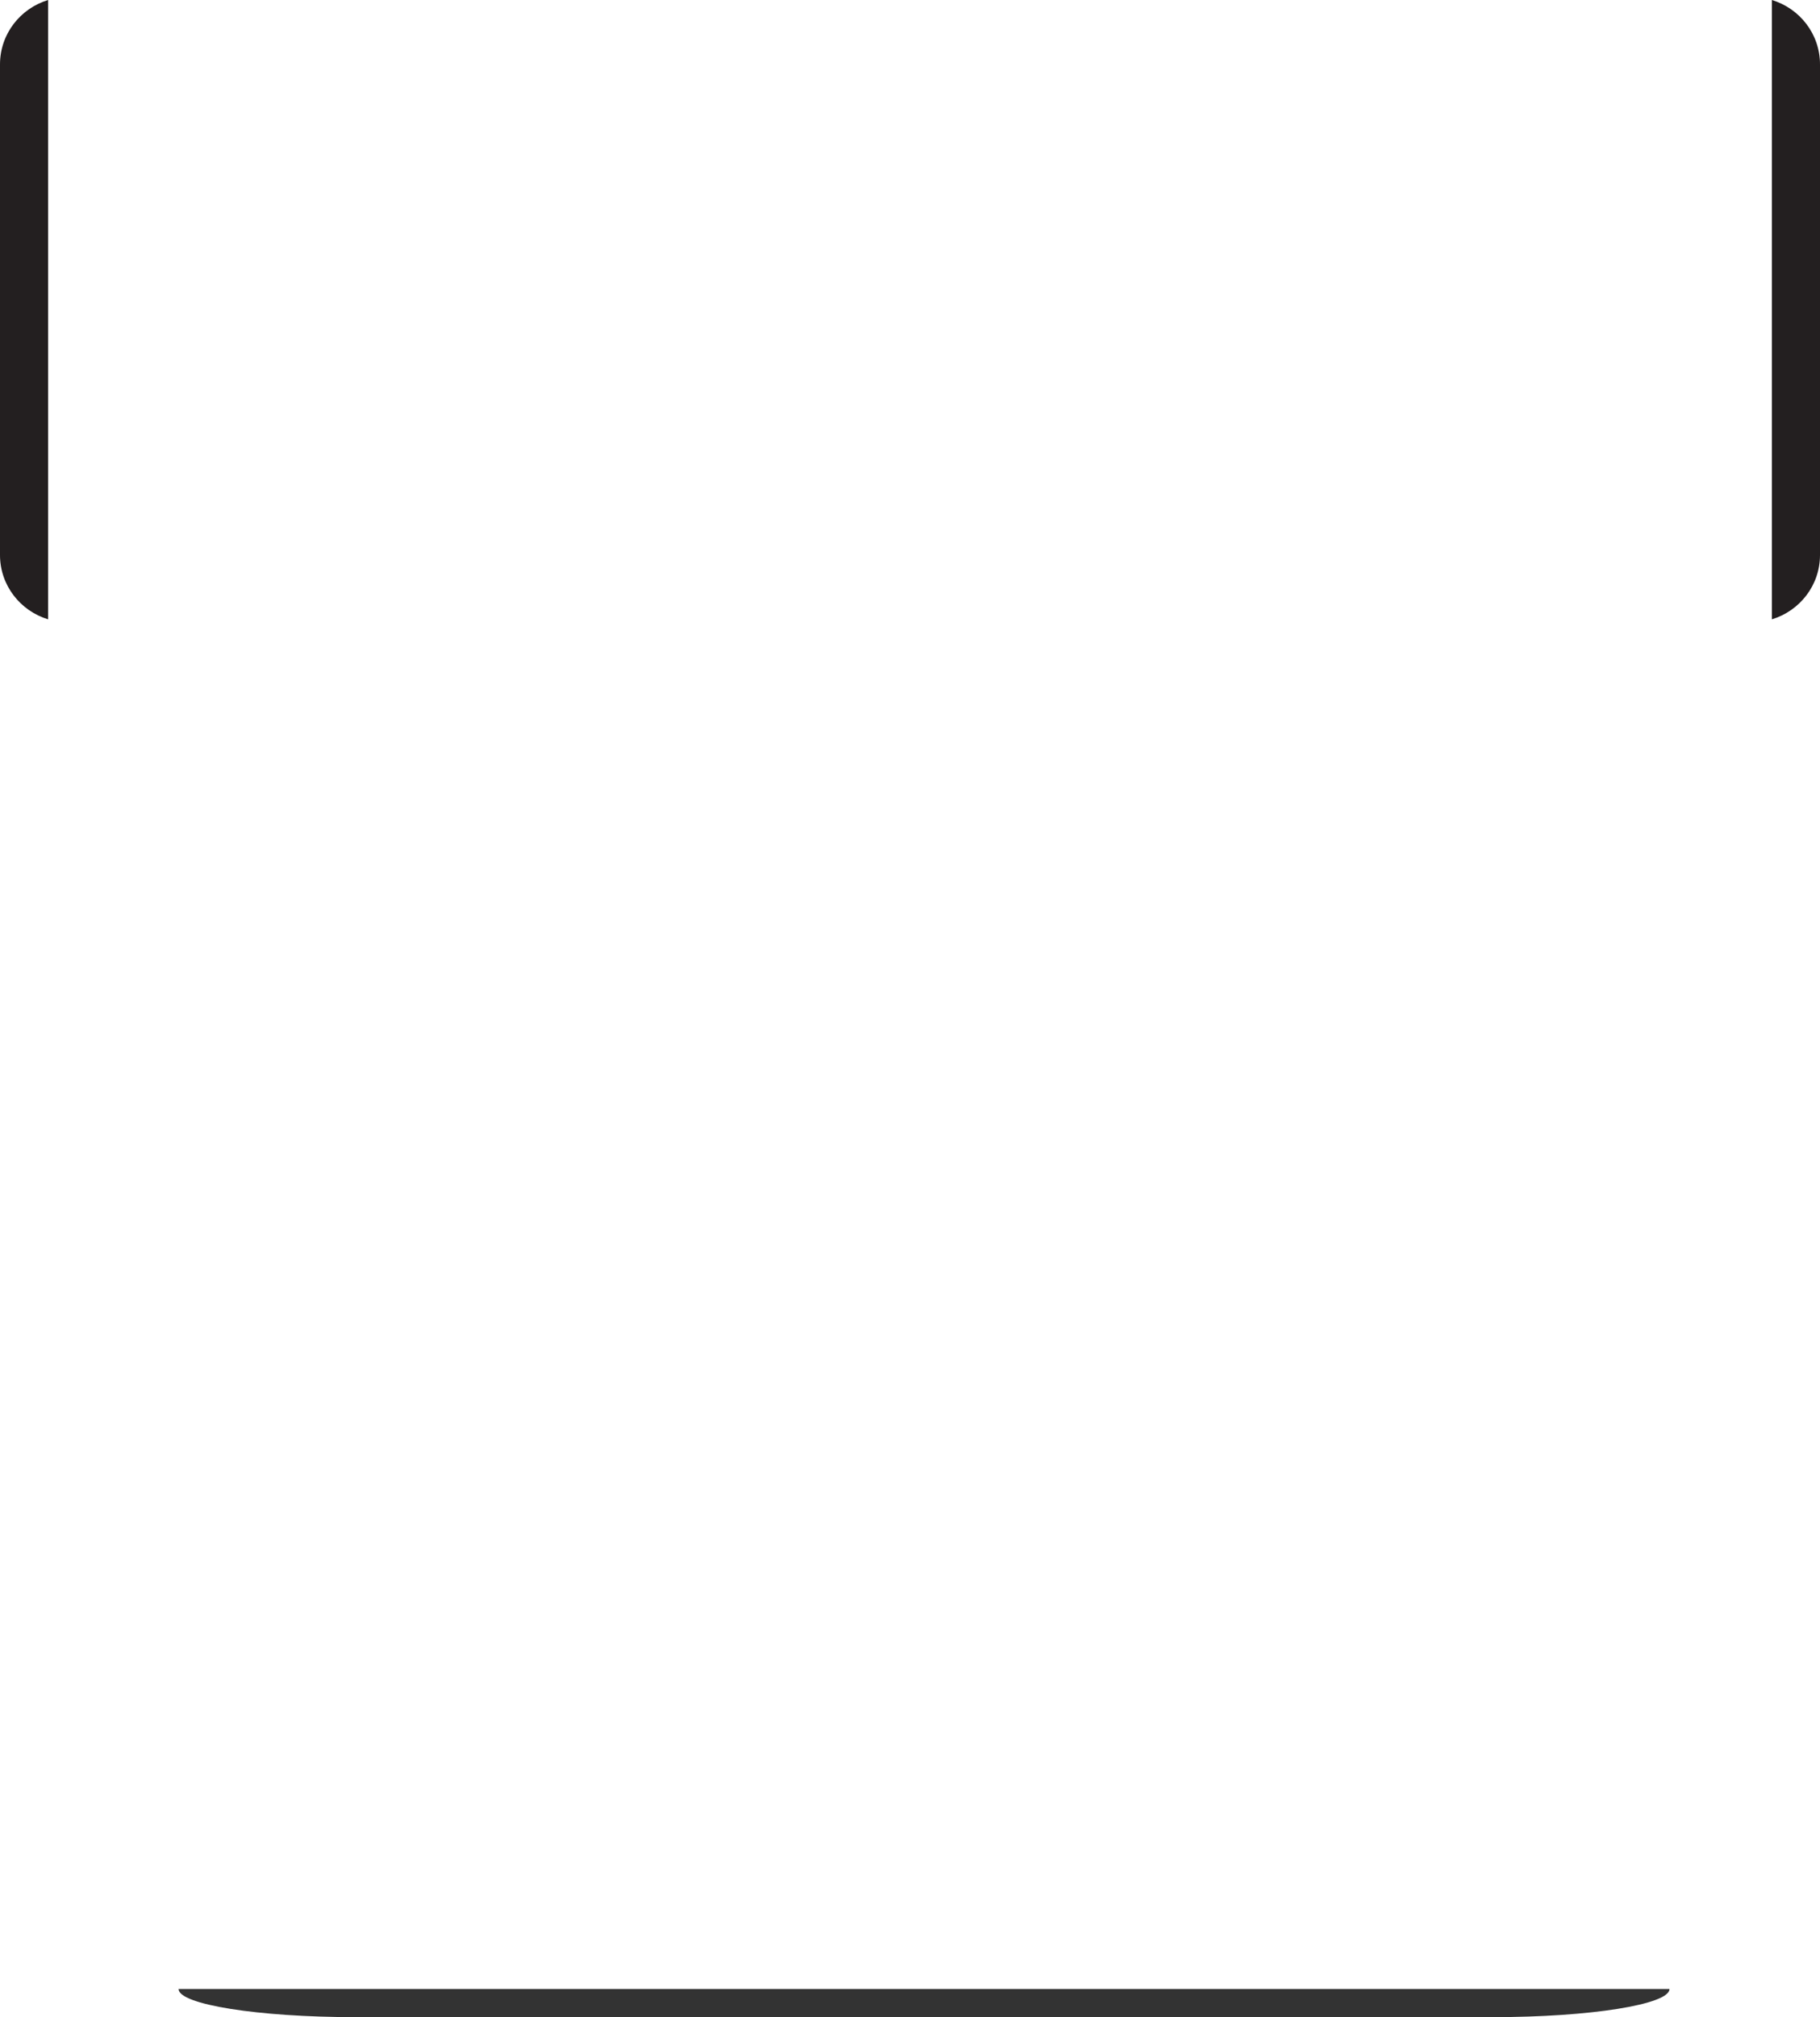 <svg xmlns="http://www.w3.org/2000/svg" width="307.102" height="340.293" viewBox="3142.751 -1560.08 307.102 340.293"><g data-name="Multiple Layers (3)"><path d="M3424.457-1224.534h-251.574c0 2.61 13.406 4.747 29.791 4.747h191.992c16.385 0 29.791-2.136 29.791-4.747" fill="#333" fill-rule="evenodd" data-name="Path 45"/><path d="M3142.75-1549.208v82.745c0 5.148 3.433 9.447 8.122 10.866v-104.483c-4.689 1.42-8.121 5.719-8.121 10.872" fill="#231f20" fill-rule="evenodd" data-name="Path 40"/><path d="M3449.853-1549.208v82.745c0 5.148-3.434 9.447-8.122 10.866v-104.483c4.688 1.42 8.122 5.719 8.122 10.872" fill="#231f20" fill-rule="evenodd" data-name="Path 38"/></g></svg>